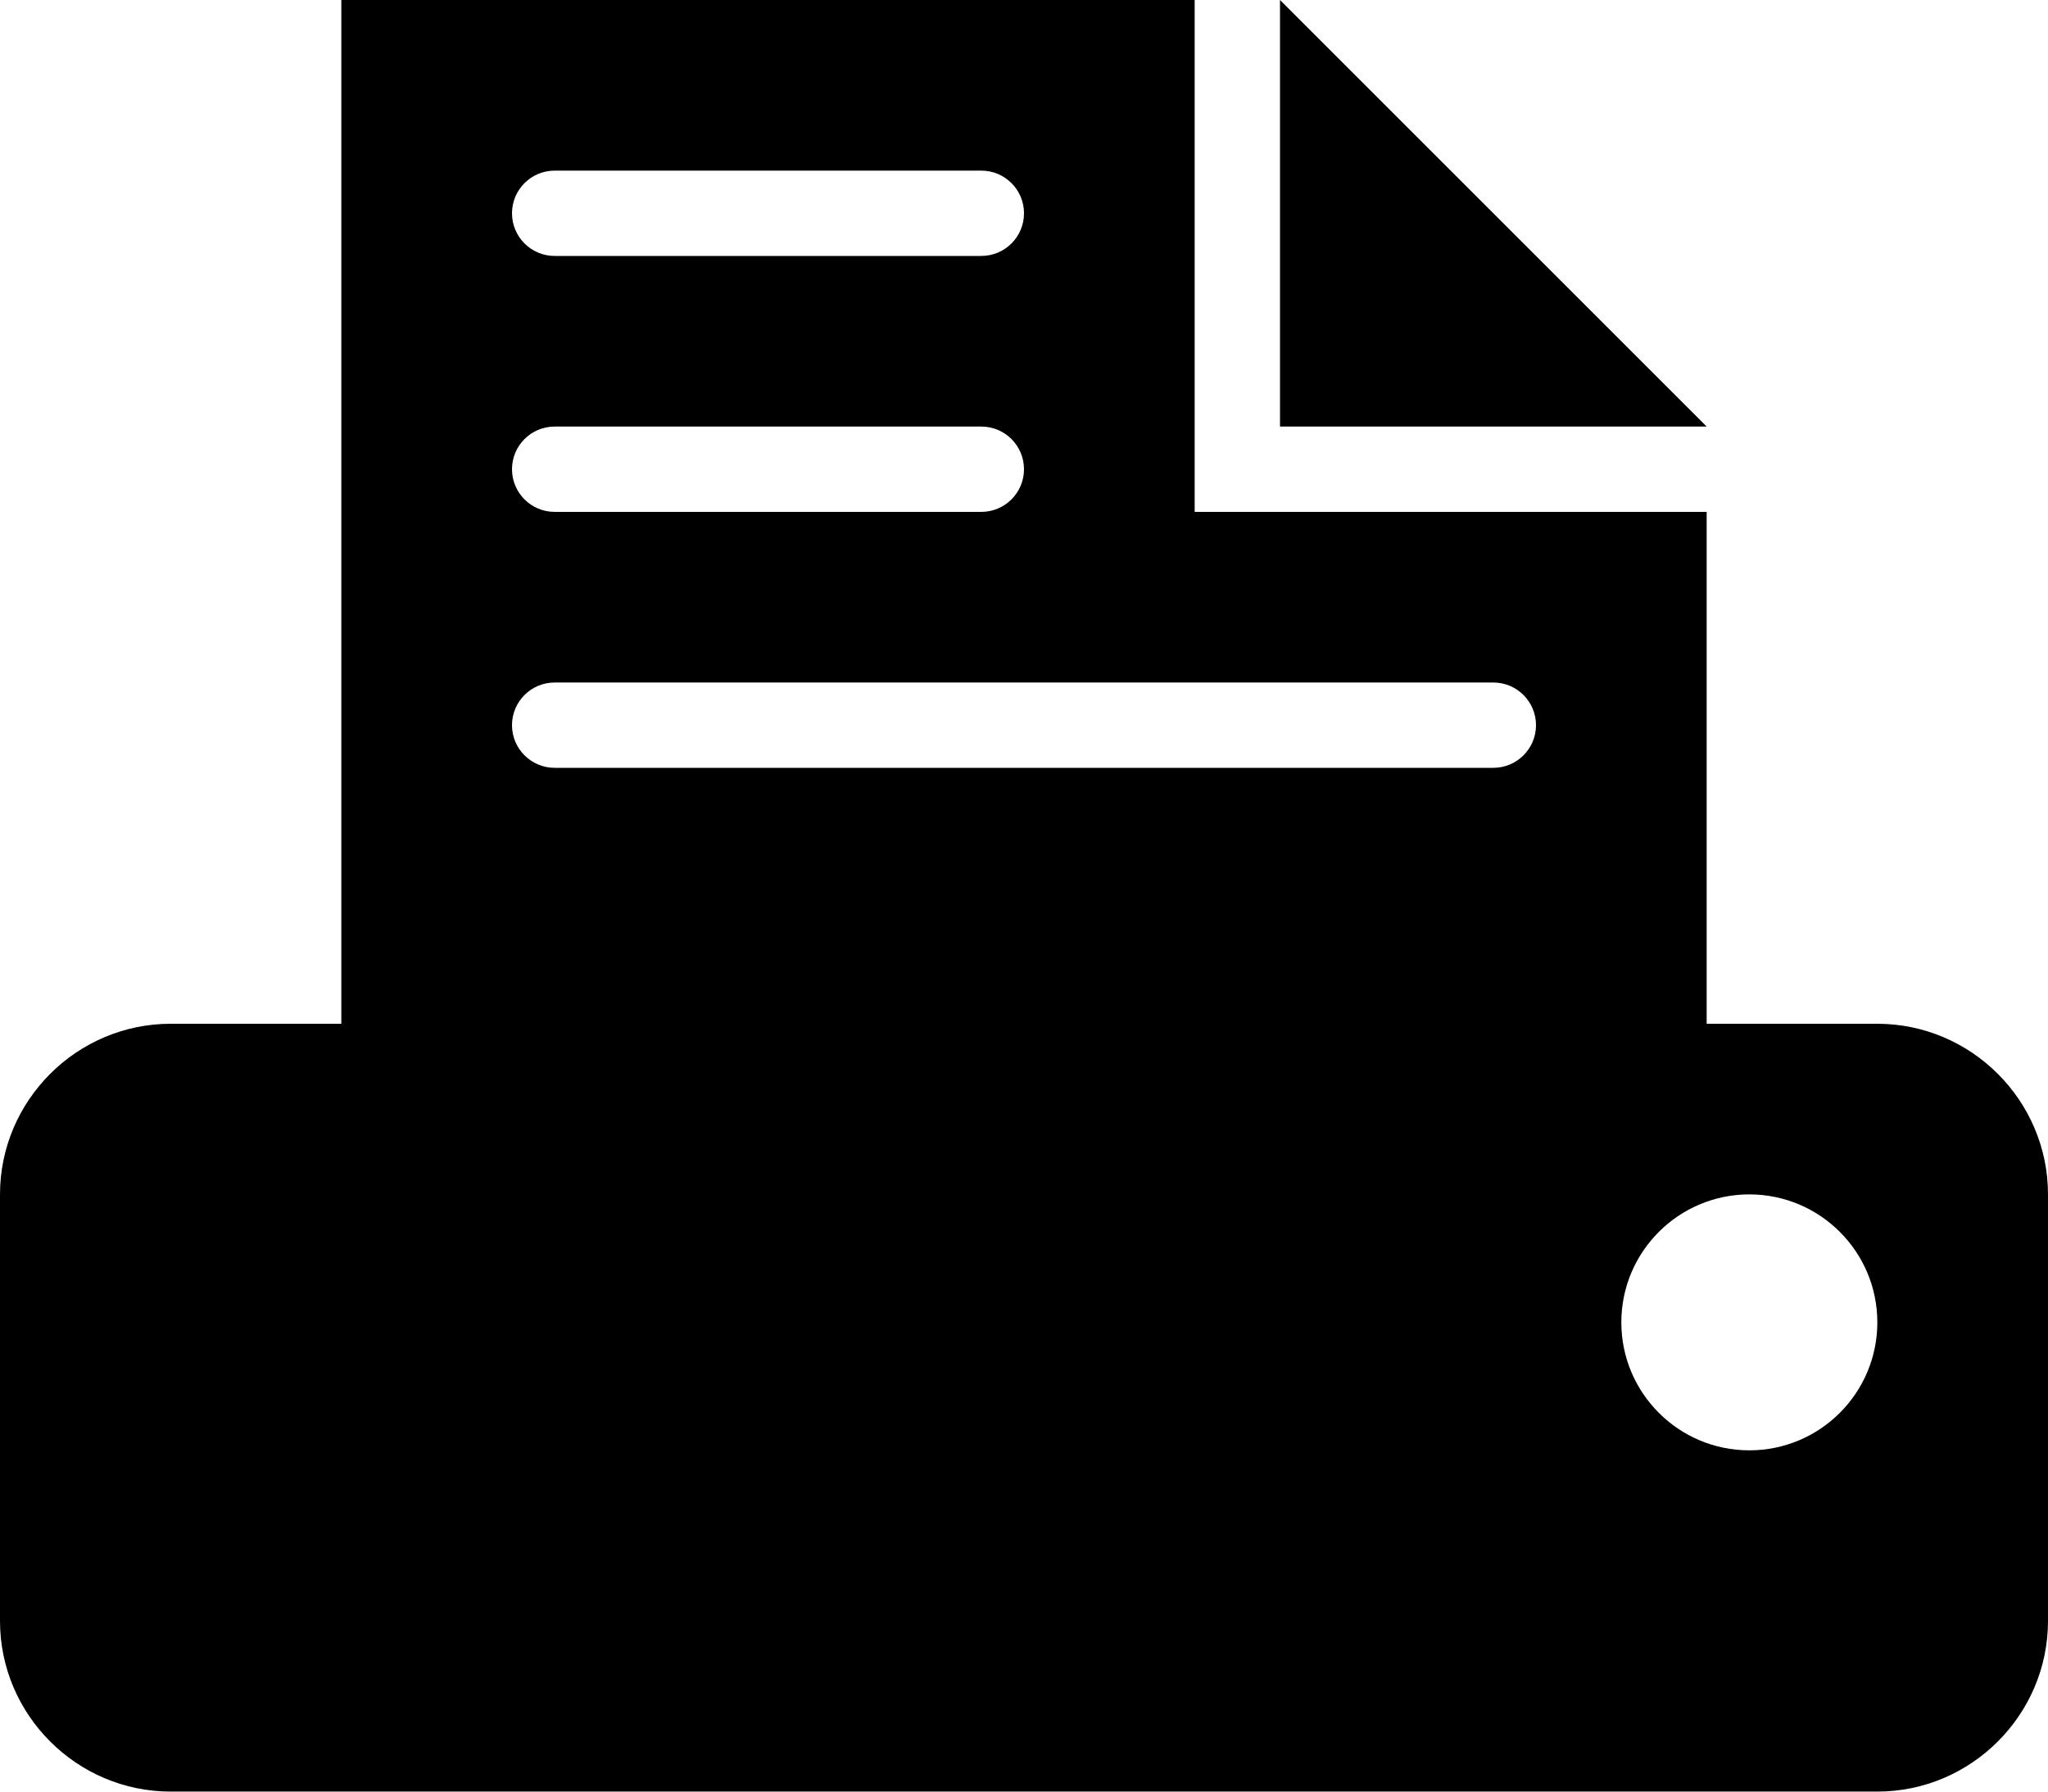 <?xml version="1.0" encoding="iso-8859-1"?>
<!-- Generator: Adobe Illustrator 16.0.4, SVG Export Plug-In . SVG Version: 6.00 Build 0)  -->
<!DOCTYPE svg PUBLIC "-//W3C//DTD SVG 1.1//EN" "http://www.w3.org/Graphics/SVG/1.1/DTD/svg11.dtd">
<svg version="1.1" id="Layer_1" xmlns="http://www.w3.org/2000/svg" xmlns:xlink="http://www.w3.org/1999/xlink" x="0px" y="0px"
	 width="24px" height="21px" viewBox="0 0 24 21" style="enable-background:new 0 0 24 21;" xml:space="preserve">
<g>
	<polygon points="15,0 20,5 15,5 	"/>
	<path d="M22,12h-2V6h-6V0H4v12H2c-1.1,0-2,0.9-2,2v5c0,1.1,0.9,2,2,2h20c1.1,0,2-0.9,2-2v-5C24,12.9,23.1,12,22,12z M6.5,2h5
		C11.776,2,12,2.224,12,2.5S11.776,3,11.5,3h-5C6.224,3,6,2.776,6,2.5S6.224,2,6.5,2z M6.5,5h5C11.776,5,12,5.224,12,5.5
		S11.776,6,11.5,6h-5C6.224,6,6,5.776,6,5.5S6.224,5,6.5,5z M6.5,8h11C17.776,8,18,8.224,18,8.5S17.776,9,17.5,9h-11
		C6.224,9,6,8.776,6,8.5S6.224,8,6.5,8z M20.5,17c-0.828,0-1.5-0.672-1.5-1.5s0.672-1.5,1.5-1.5s1.5,0.672,1.5,1.5
		S21.328,17,20.5,17z"/>
</g>
<g>
</g>
<g>
</g>
<g>
</g>
<g>
</g>
<g>
</g>
<g>
</g>
<g>
</g>
<g>
</g>
<g>
</g>
<g>
</g>
<g>
</g>
<g>
</g>
<g>
</g>
<g>
</g>
<g>
</g>
</svg>
